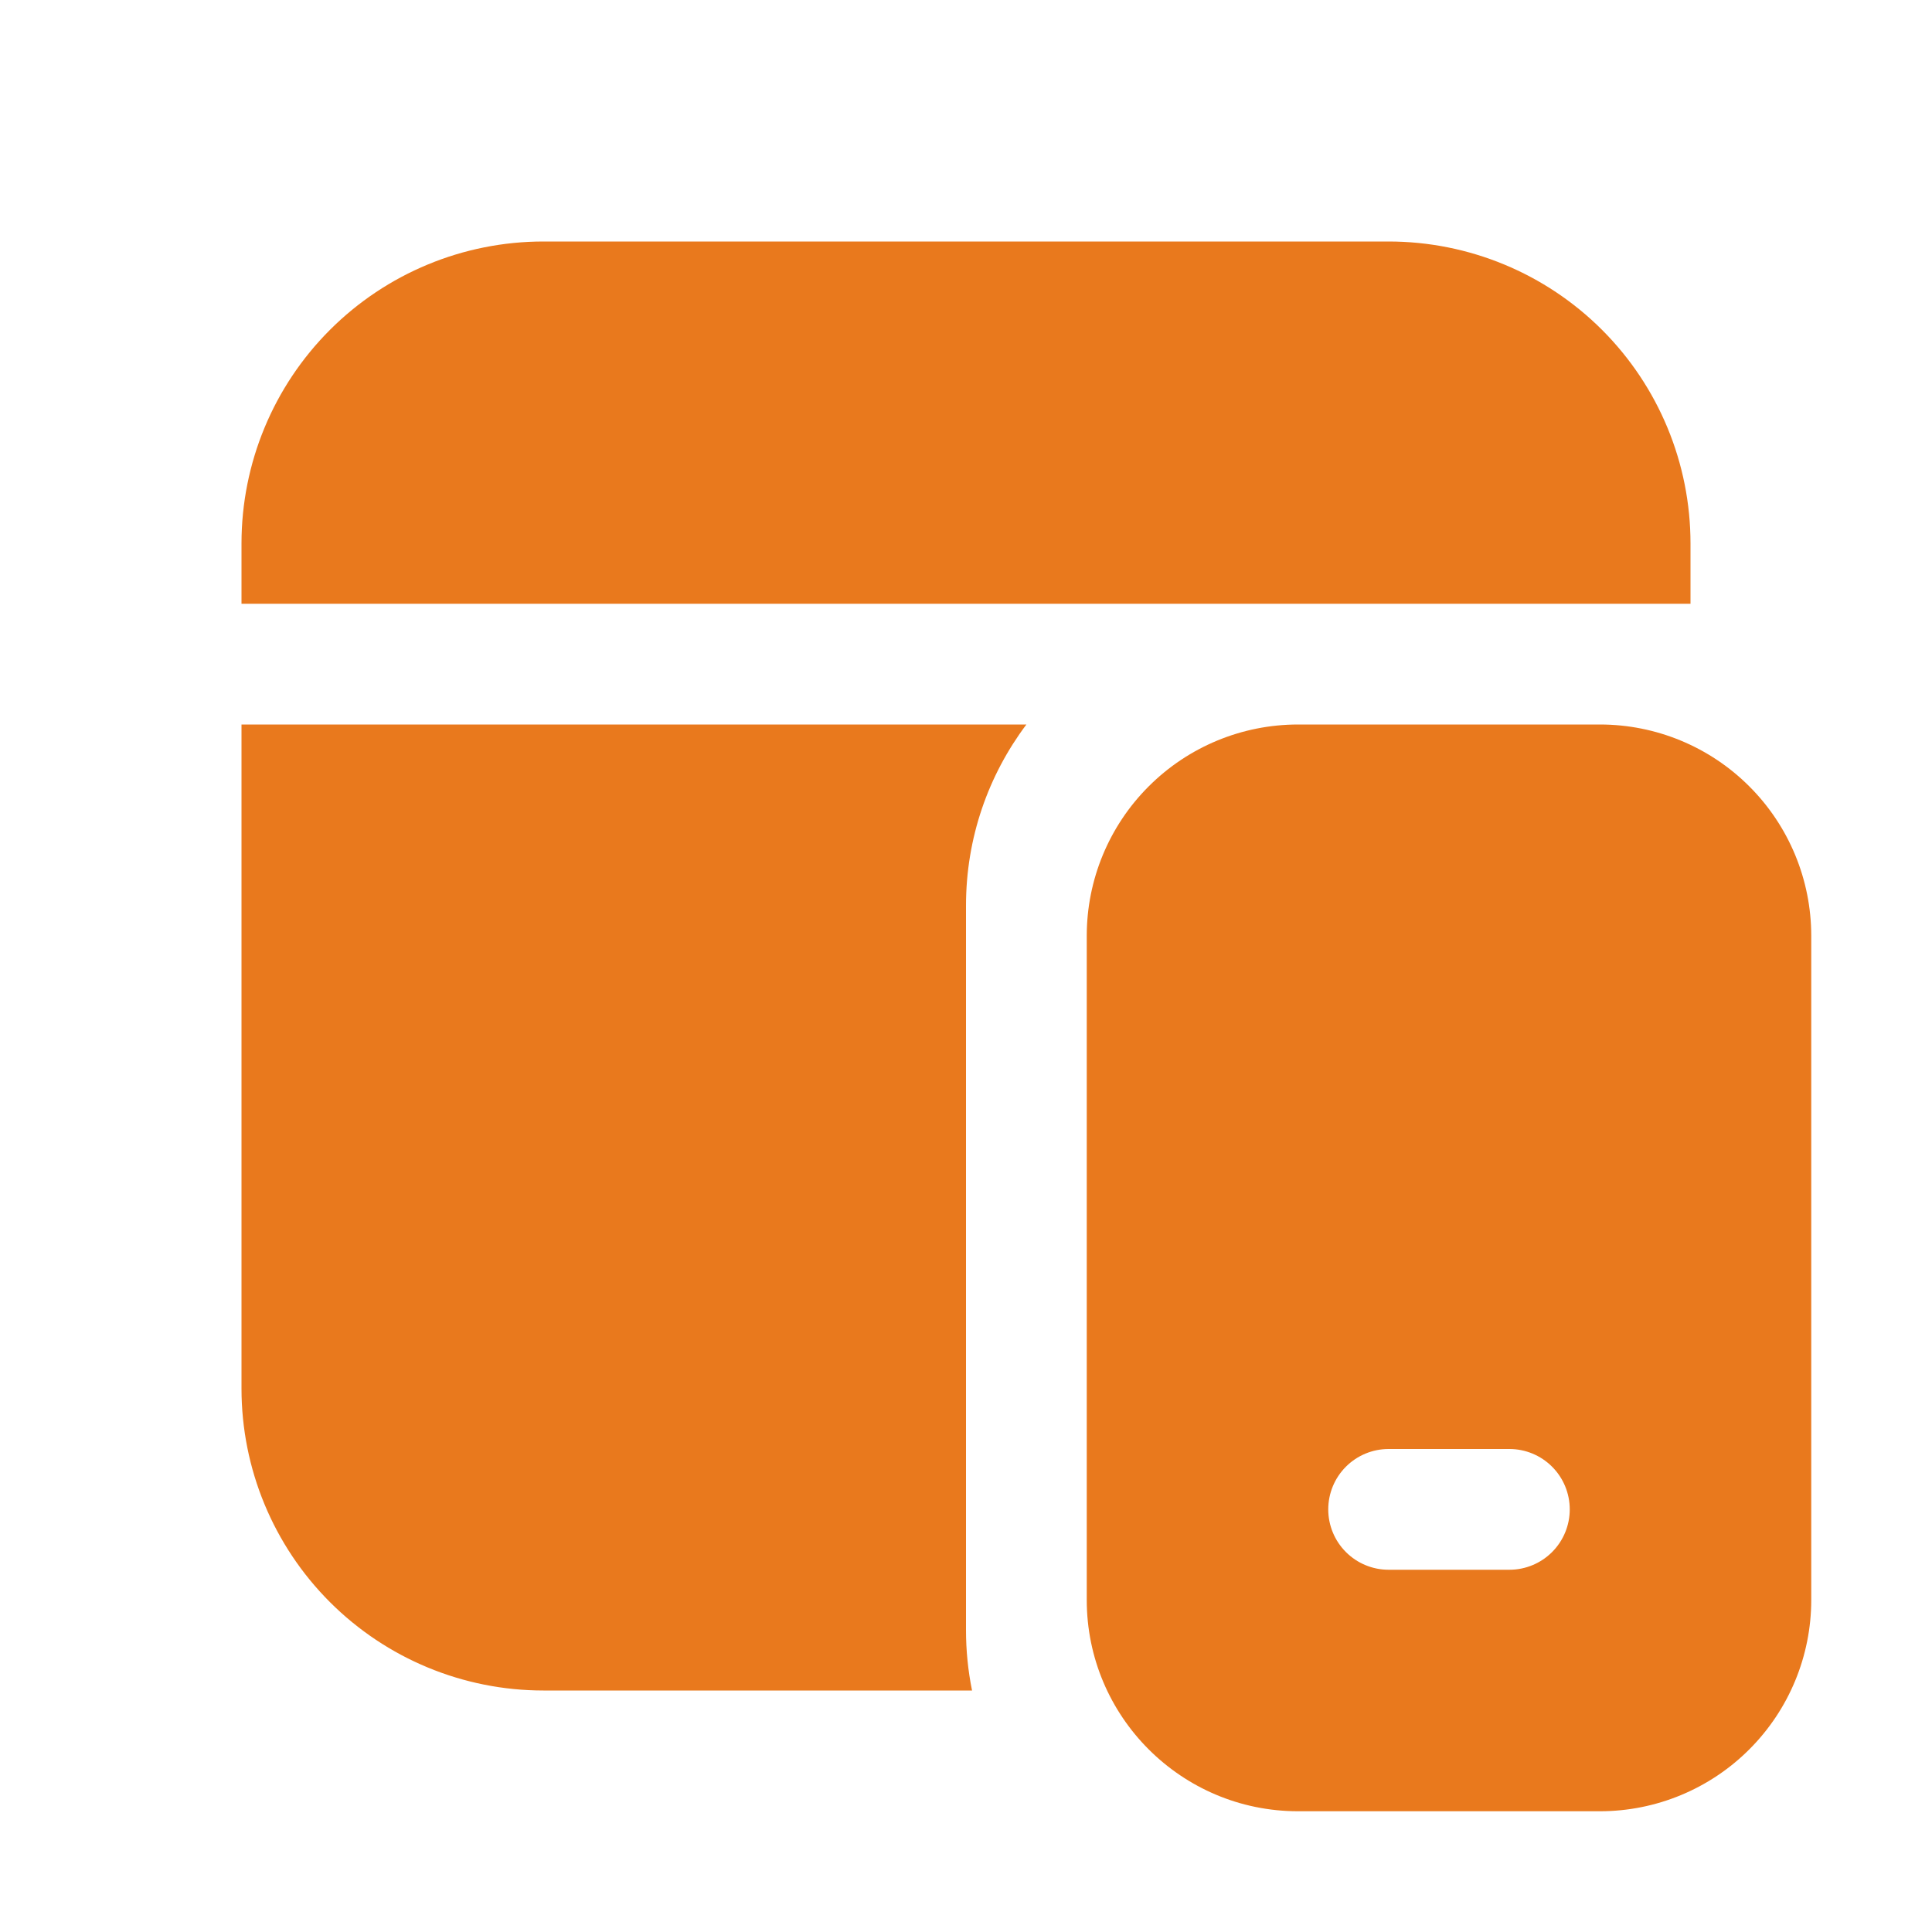 <svg width="46" height="46" viewBox="0 0 46 46" fill="none" xmlns="http://www.w3.org/2000/svg">
<path d="M23 21.562C23 19.944 23.535 18.452 24.438 17.25H5.75V33.062C5.75 34.969 6.507 36.797 7.855 38.145C9.203 39.493 11.031 40.25 12.938 40.25H23.144C23.048 39.777 23 39.295 23 38.812V21.562ZM5.75 14.375V12.938C5.75 11.031 6.507 9.203 7.855 7.855C9.203 6.507 11.031 5.75 12.938 5.75H33.062C34.969 5.75 36.797 6.507 38.145 7.855C39.493 9.203 40.25 11.031 40.25 12.938V14.375H5.75ZM30.906 17.25C29.572 17.25 28.292 17.78 27.349 18.724C26.405 19.667 25.875 20.947 25.875 22.281V38.094C25.875 40.871 28.129 43.125 30.906 43.125H38.094C39.428 43.125 40.708 42.595 41.651 41.651C42.595 40.708 43.125 39.428 43.125 38.094V22.281C43.125 20.947 42.595 19.667 41.651 18.724C40.708 17.78 39.428 17.25 38.094 17.25H30.906ZM31.625 35.938C31.625 35.556 31.776 35.191 32.046 34.921C32.316 34.651 32.681 34.5 33.062 34.5H35.938C36.319 34.5 36.684 34.651 36.954 34.921C37.224 35.191 37.375 35.556 37.375 35.938C37.375 36.319 37.224 36.684 36.954 36.954C36.684 37.224 36.319 37.375 35.938 37.375H33.062C32.681 37.375 32.316 37.224 32.046 36.954C31.776 36.684 31.625 36.319 31.625 35.938Z" fill="#E9791D"/>
</svg>
